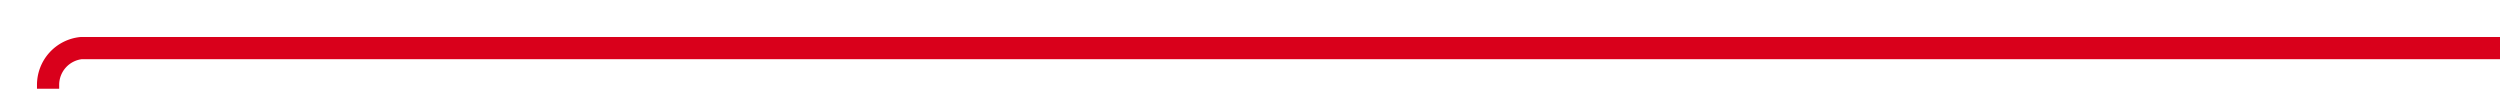 ﻿<?xml version="1.0" encoding="utf-8"?>
<svg version="1.1" xmlns:xlink="http://www.w3.org/1999/xlink" width="338px" height="12px" preserveAspectRatio="xMinYMid meet" viewBox="607 256  338 10" xmlns="http://www.w3.org/2000/svg">
  <path d="M 945 261.5  L 618 261.5  A 5 5 0 0 0 613.5 266.5 L 613.5 300  " stroke-width="3" stroke="#d9001b" fill="none" />
  <path d="M 604.6 298  L 613.5 307  L 622.4 298  L 604.6 298  Z " fill-rule="nonzero" fill="#d9001b" stroke="none" />
</svg>